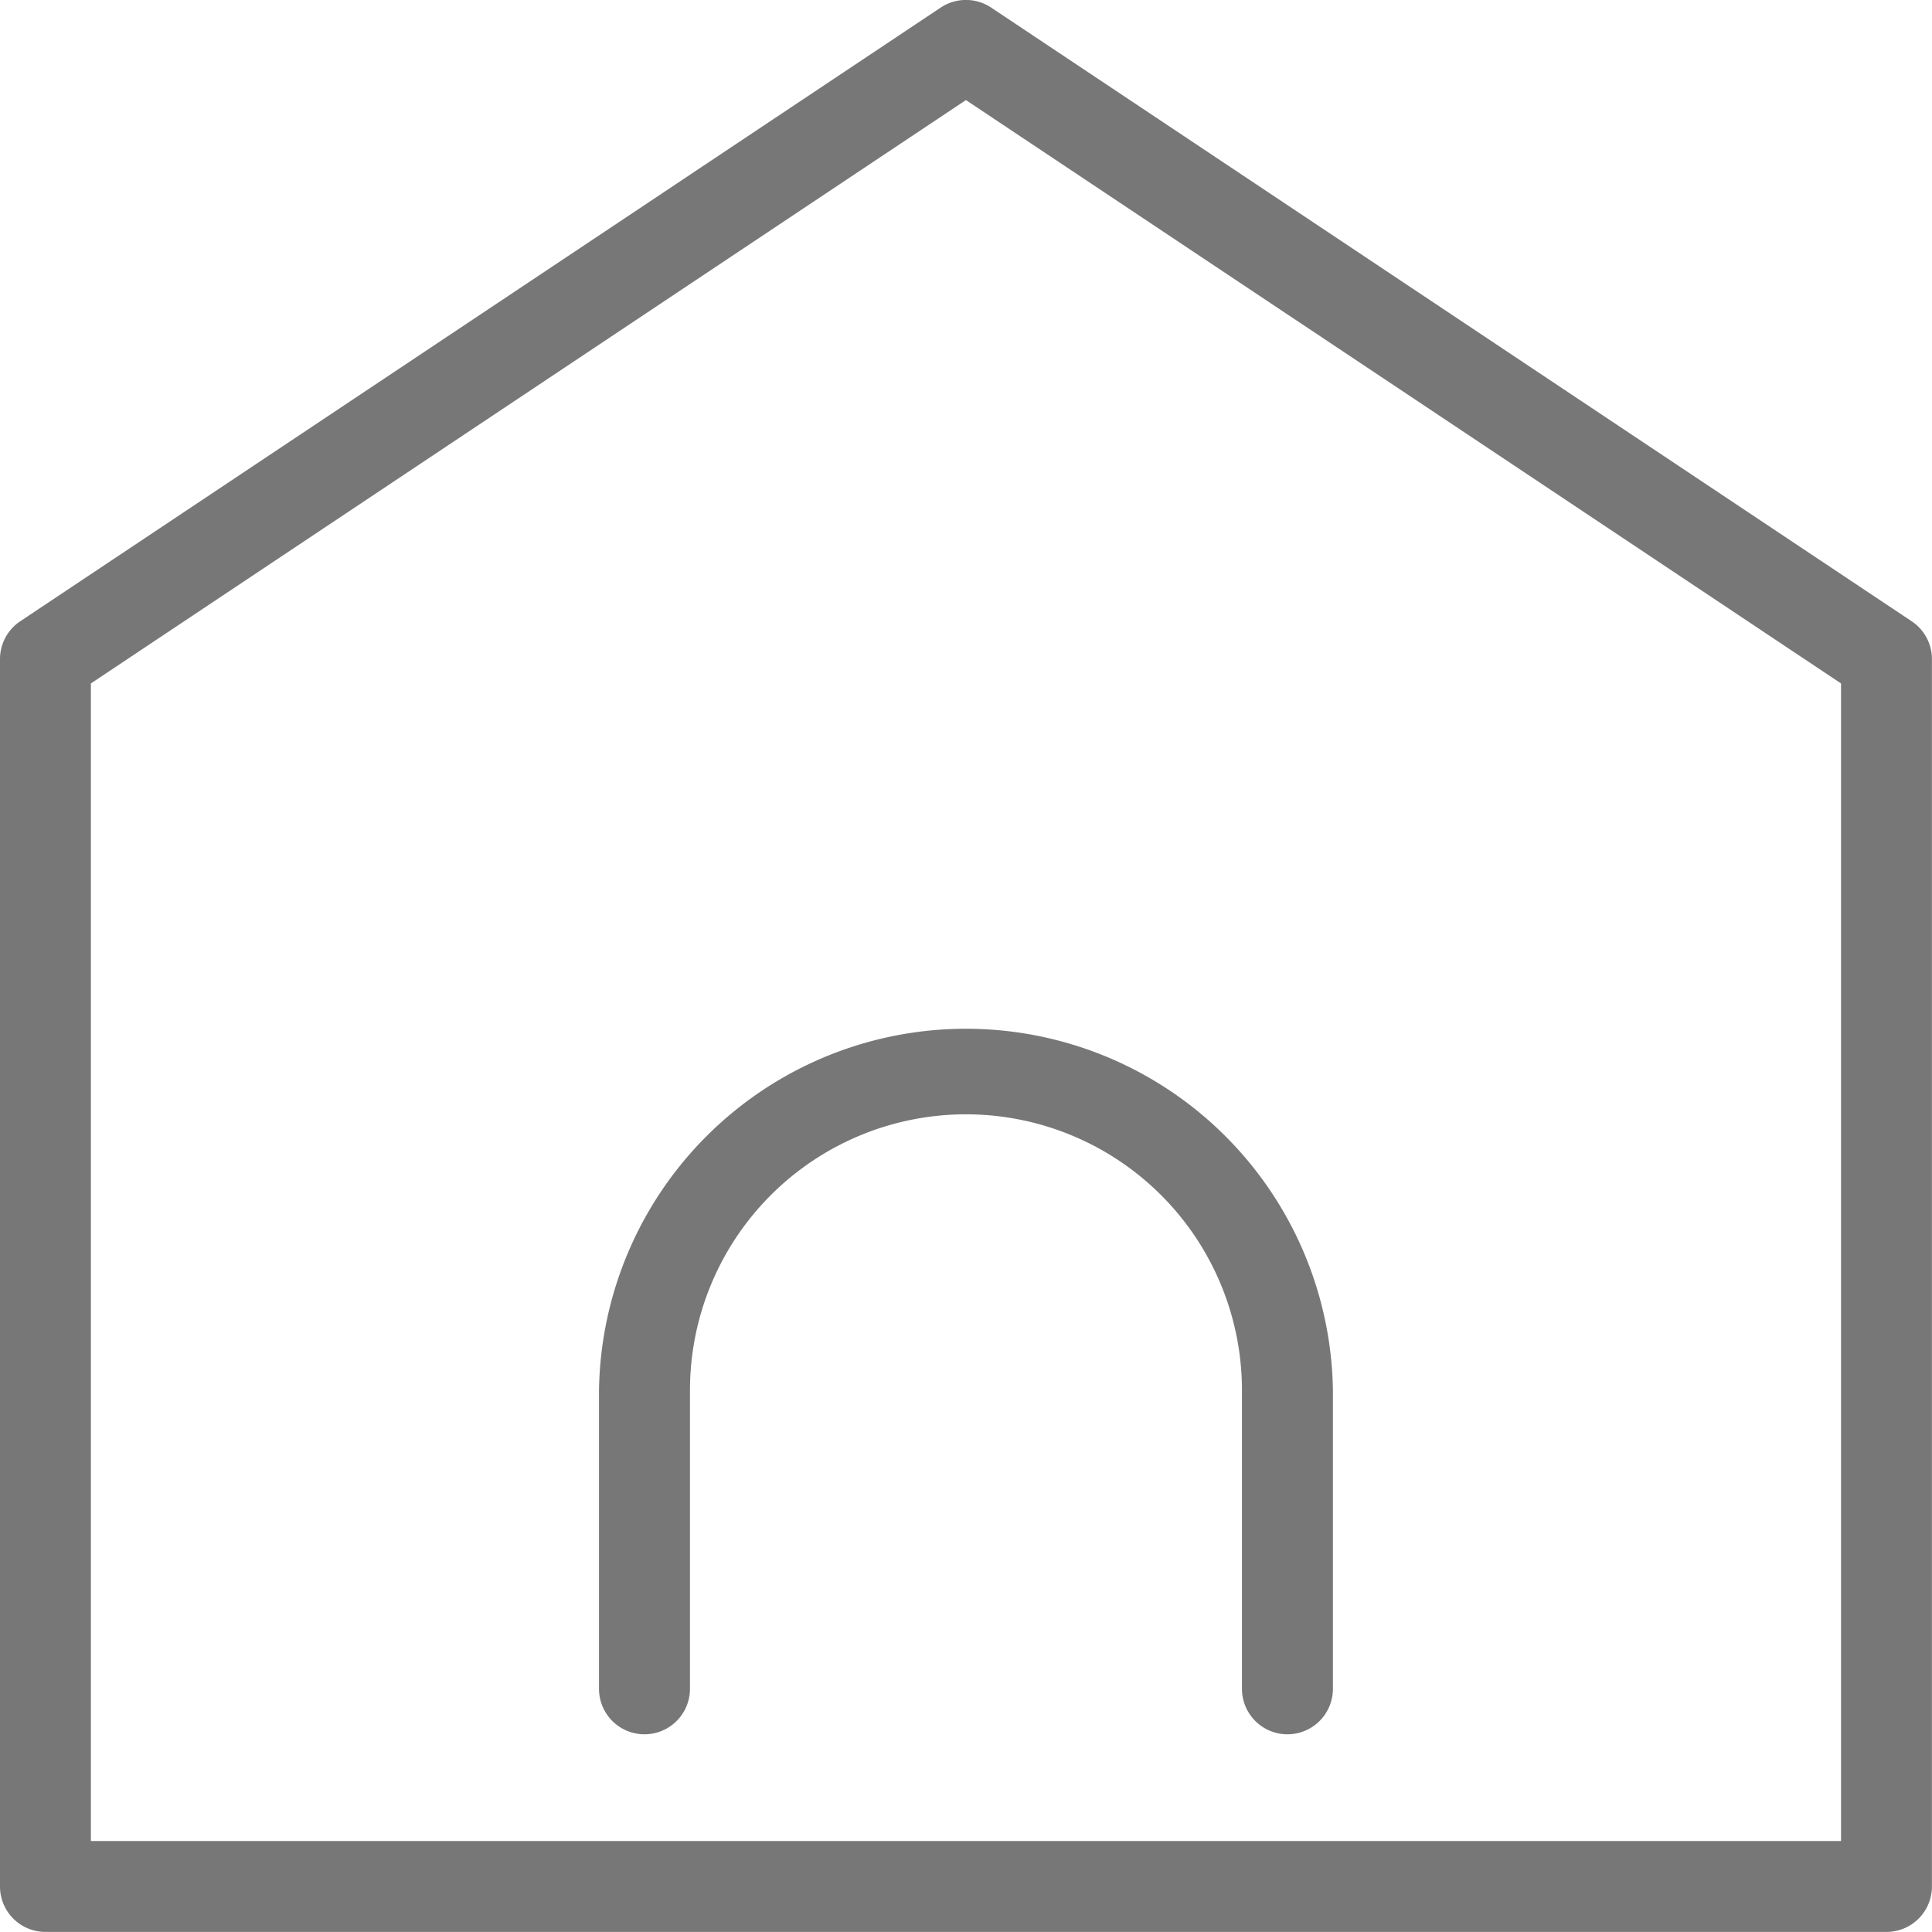 <svg xmlns="http://www.w3.org/2000/svg" width="24" height="24" viewBox="0 0 24 24">
  <g id="그룹_4858" data-name="그룹 4858" transform="translate(-144 -1647)">
    <rect id="사각형_1185" data-name="사각형 1185" width="24" height="24" transform="translate(144 1647)" fill="none"/>
    <g id="그룹_2778" data-name="그룹 2778" transform="translate(-406.93 911.11)">
      <g id="그룹_1235" data-name="그룹 1235">
        <path id="패스_1160" data-name="패스 1160" d="M574.365,759.889H551.494a.564.564,0,0,1-.564-.565V744.078a.564.564,0,0,1,.251-.47l11.435-7.624a.565.565,0,0,1,.626,0l11.436,7.624a.564.564,0,0,1,.251.47v15.246A.564.564,0,0,1,574.365,759.889Zm-22.306-1.129H573.8V744.38l-10.871-7.247-10.87,7.247Z" fill="#777"/>
      </g>
      <path id="패스_1161" data-name="패스 1161" d="M566.923,757.434a.565.565,0,0,1-.565-.565v-3.708a3.428,3.428,0,1,0-6.857,0v3.708a.565.565,0,0,1-1.13,0v-3.708a4.559,4.559,0,0,1,9.117,0v3.708A.565.565,0,0,1,566.923,757.434Z" fill="#777"/>
    </g>
  </g>
</svg>
